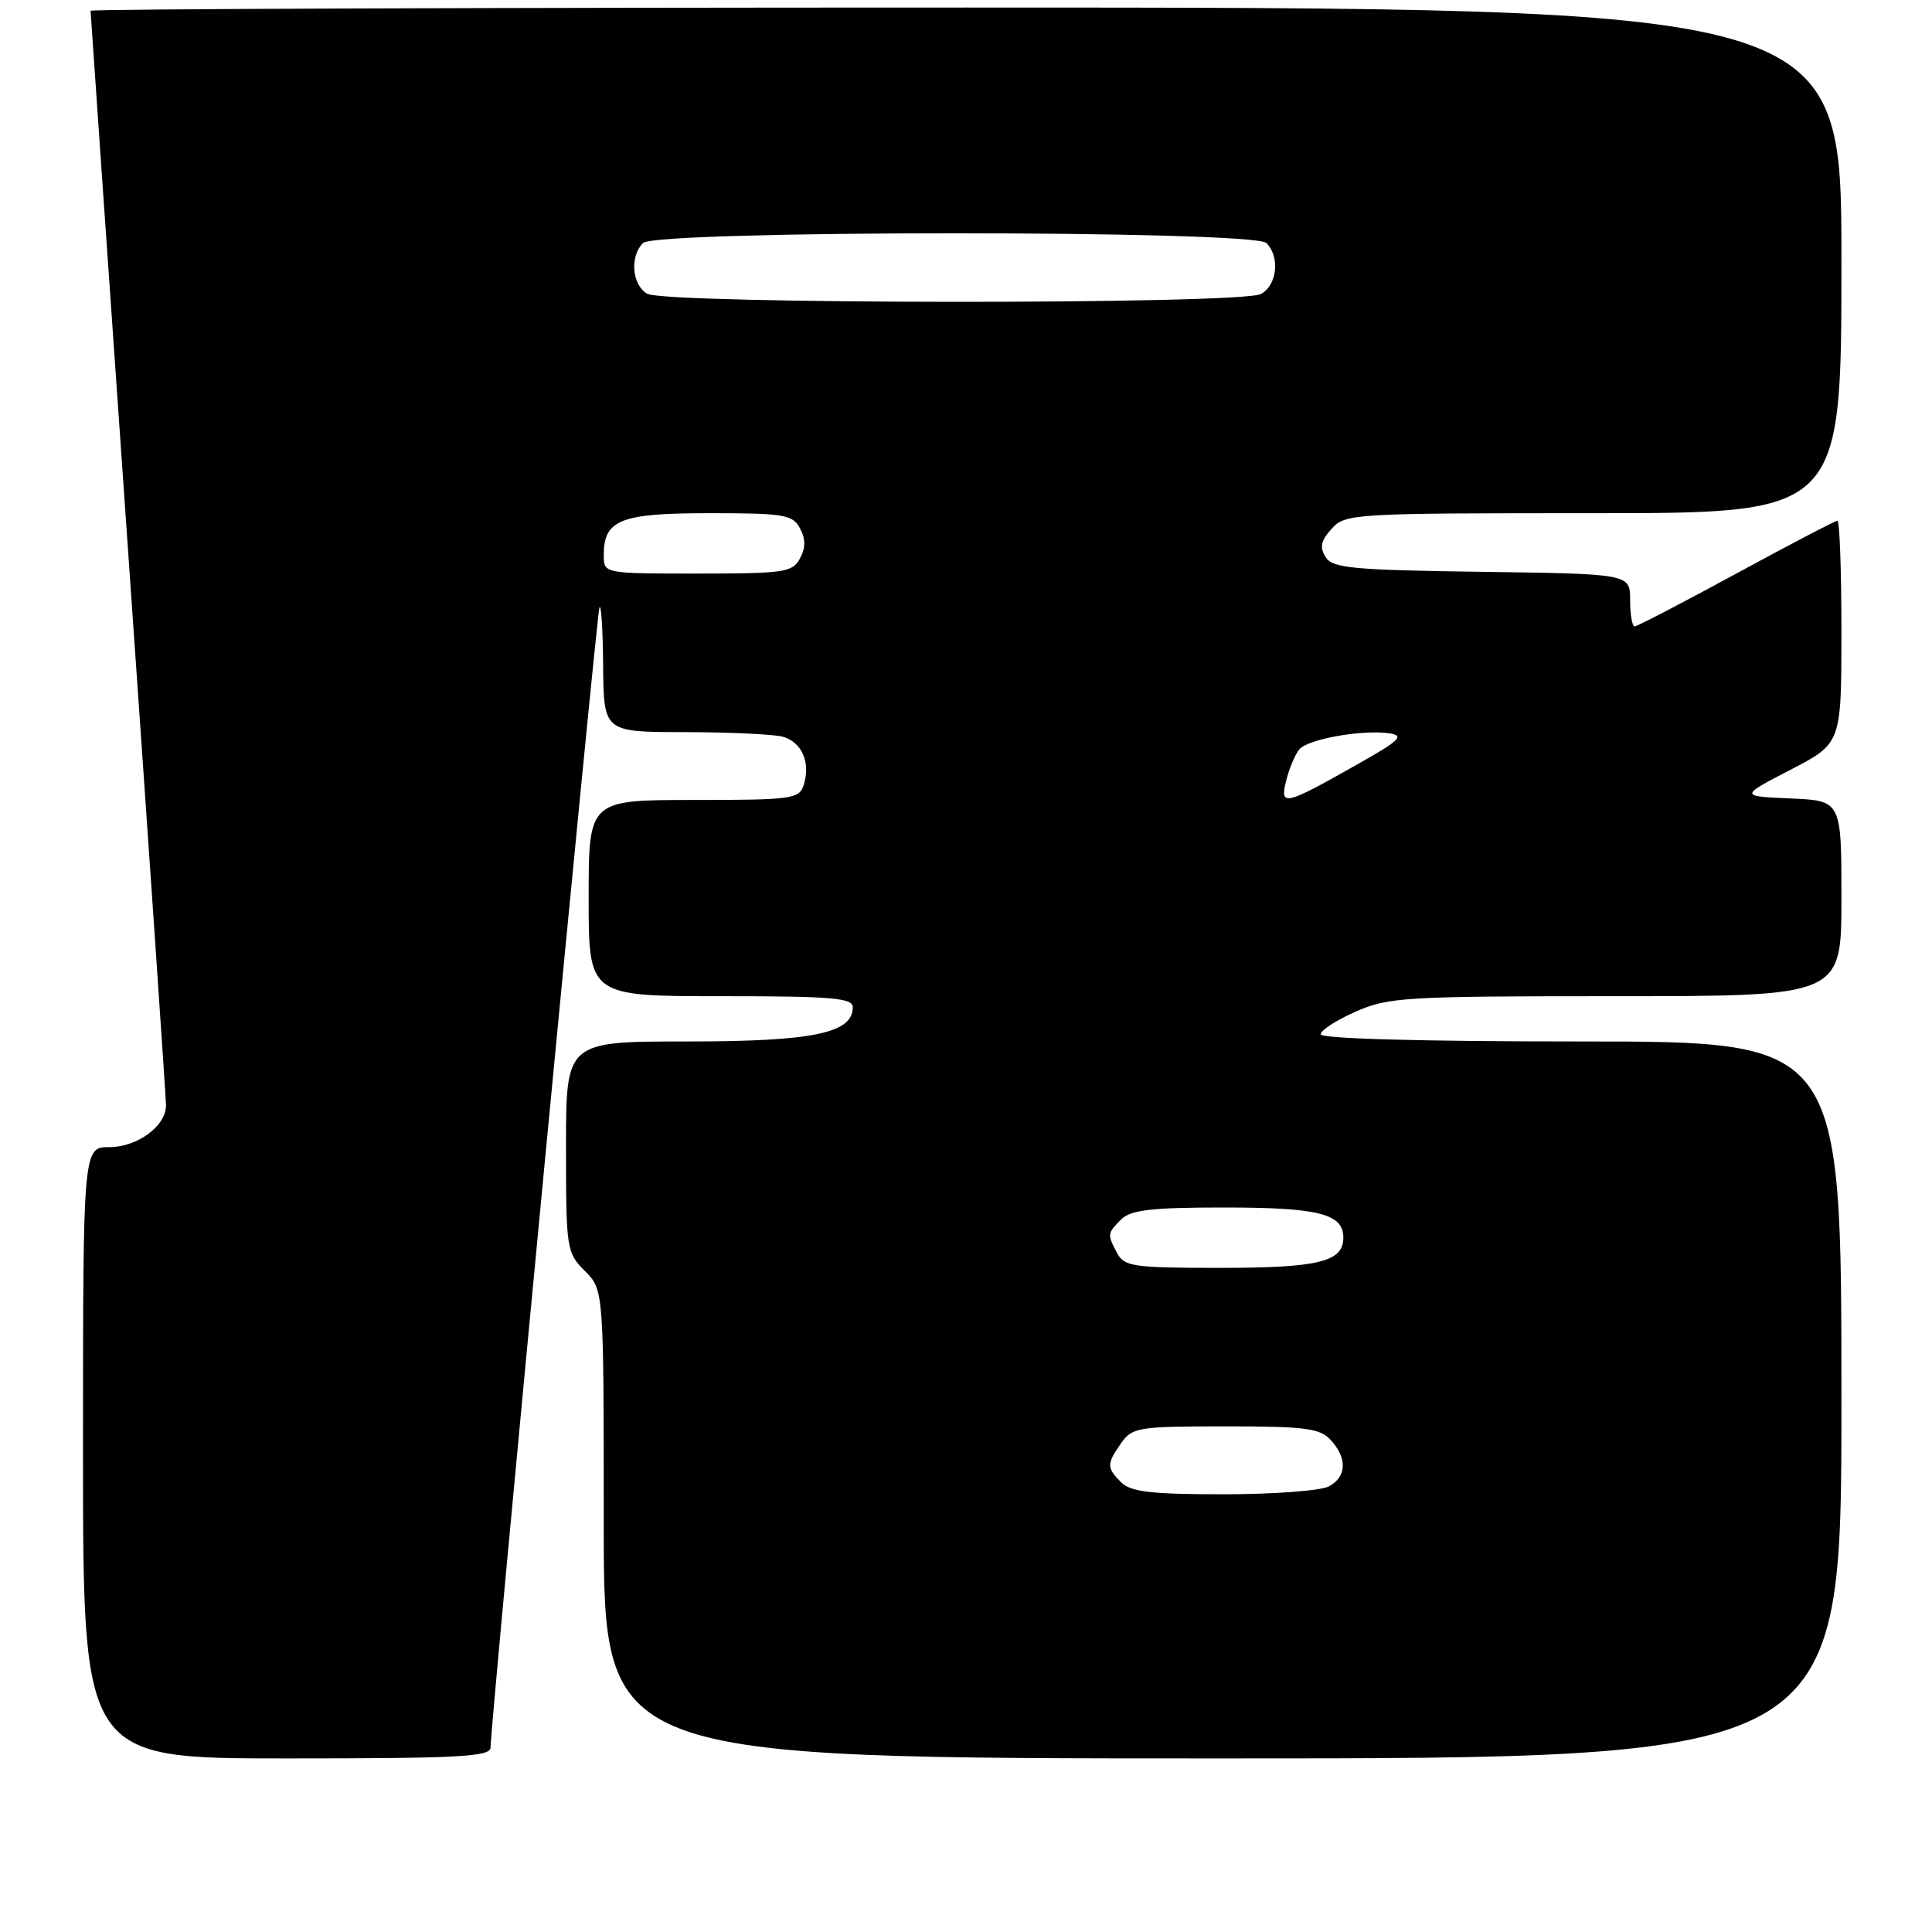 <?xml version="1.0" encoding="UTF-8" standalone="no"?>
<!DOCTYPE svg PUBLIC "-//W3C//DTD SVG 1.1//EN" "http://www.w3.org/Graphics/SVG/1.1/DTD/svg11.dtd" >
<svg xmlns="http://www.w3.org/2000/svg" xmlns:xlink="http://www.w3.org/1999/xlink" version="1.1" viewBox="0 0 256 256">
 <g >
 <path fill="currentColor"
d=" M 65.00 231.55 C 65.00 228.44 79.04 81.44 79.43 80.50 C 79.66 79.95 79.88 83.44 79.92 88.25 C 80.00 97.00 80.00 97.00 90.75 97.01 C 96.66 97.02 102.50 97.29 103.72 97.62 C 106.24 98.30 107.44 101.05 106.50 104.00 C 105.91 105.87 104.99 106.00 91.93 106.00 C 78.00 106.00 78.00 106.00 78.00 119.00 C 78.00 132.00 78.00 132.00 95.50 132.00 C 110.25 132.00 113.00 132.23 113.00 133.47 C 113.00 136.91 107.71 138.00 91.05 138.00 C 75.00 138.00 75.00 138.00 75.00 151.95 C 75.00 165.51 75.07 165.98 77.50 168.41 C 80.00 170.91 80.00 170.91 80.00 201.95 C 80.00 233.00 80.00 233.00 162.00 233.00 C 244.00 233.00 244.00 233.00 244.00 185.50 C 244.00 138.00 244.00 138.00 209.50 138.00 C 188.30 138.00 175.00 137.63 175.00 137.05 C 175.00 136.52 177.08 135.17 179.63 134.05 C 183.95 132.13 186.20 132.00 214.13 132.00 C 244.00 132.00 244.00 132.00 244.00 119.05 C 244.00 106.09 244.00 106.09 237.25 105.80 C 230.50 105.50 230.50 105.50 237.25 102.00 C 243.99 98.50 243.99 98.50 244.00 83.75 C 244.00 75.64 243.76 69.00 243.47 69.00 C 243.18 69.00 237.15 72.15 230.07 76.00 C 222.99 79.85 216.93 83.00 216.60 83.00 C 216.27 83.00 216.00 81.43 216.00 79.52 C 216.00 76.04 216.00 76.04 196.36 75.77 C 179.18 75.53 176.58 75.29 175.65 73.81 C 174.83 72.51 175.02 71.64 176.45 70.06 C 178.26 68.06 179.27 68.00 211.15 68.00 C 244.00 68.00 244.00 68.00 244.00 34.50 C 244.00 1.00 244.00 1.00 128.00 1.00 C 64.20 1.00 12.00 1.19 12.00 1.43 C 12.00 1.66 14.25 34.05 17.00 73.40 C 19.75 112.75 22.00 145.63 22.00 146.47 C 22.00 149.20 18.20 152.00 14.50 152.00 C 11.00 152.00 11.00 152.00 11.00 192.50 C 11.00 233.00 11.00 233.00 38.00 233.00 C 60.90 233.00 65.00 232.78 65.00 231.55 Z  M 148.57 196.43 C 146.62 194.48 146.62 193.99 148.56 191.22 C 150.02 189.13 150.84 189.00 162.40 189.00 C 173.04 189.00 174.91 189.25 176.35 190.83 C 178.55 193.26 178.44 195.70 176.07 196.96 C 175.00 197.53 168.73 198.00 162.14 198.00 C 152.57 198.00 149.83 197.68 148.57 196.43 Z  M 148.04 166.07 C 146.70 163.56 146.71 163.43 148.57 161.57 C 149.83 160.32 152.57 160.00 162.14 160.00 C 174.74 160.00 178.00 160.82 178.00 164.00 C 178.00 167.20 174.73 168.00 161.60 168.00 C 150.24 168.00 148.97 167.82 148.04 166.07 Z  M 170.43 103.42 C 170.83 101.82 171.61 99.97 172.16 99.30 C 173.30 97.93 180.50 96.65 184.09 97.17 C 186.13 97.47 185.51 98.09 180.00 101.20 C 170.15 106.78 169.55 106.91 170.43 103.42 Z  M 80.00 73.57 C 80.00 68.86 82.18 68.00 94.04 68.00 C 103.91 68.00 105.03 68.19 106.00 70.00 C 106.76 71.42 106.76 72.58 106.00 74.00 C 105.02 75.84 103.91 76.00 92.46 76.00 C 80.00 76.00 80.00 76.00 80.00 73.57 Z  M 85.75 38.92 C 83.74 37.75 83.43 33.97 85.20 32.20 C 86.92 30.48 166.08 30.48 167.80 32.20 C 169.64 34.04 169.23 37.81 167.07 38.96 C 164.45 40.37 88.16 40.32 85.75 38.92 Z "/>
</g>
</svg>